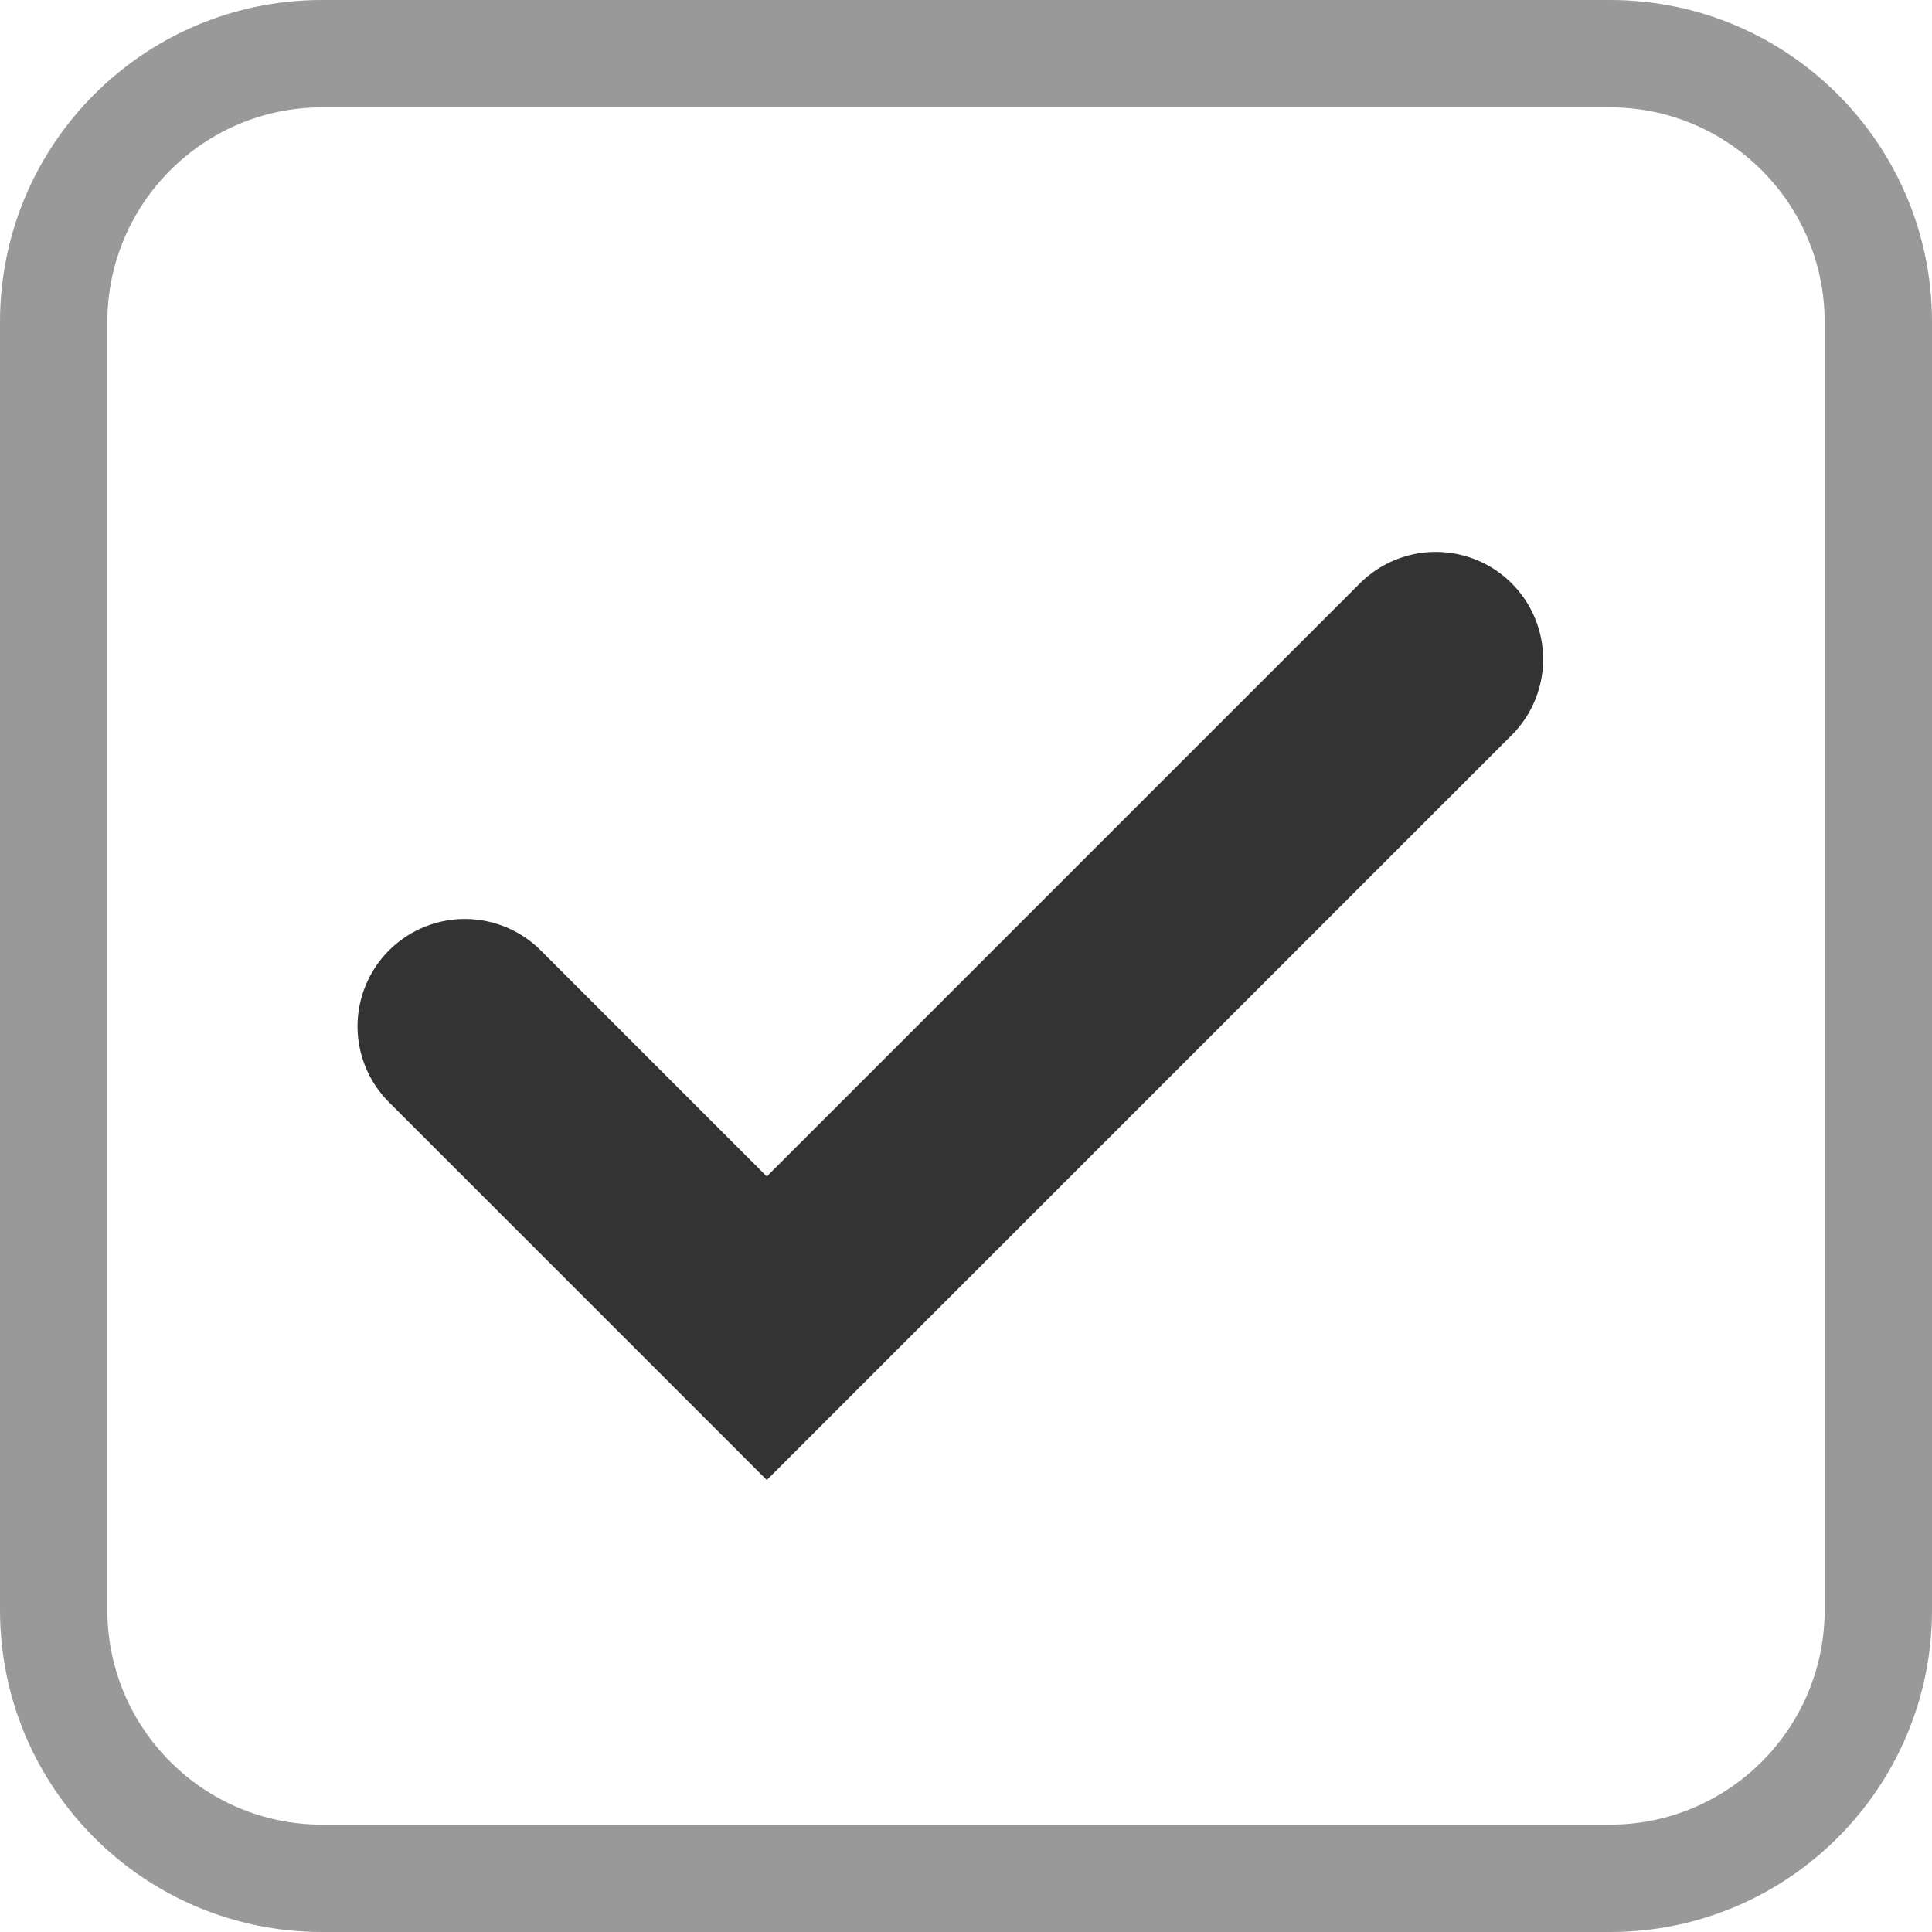 <?xml version="1.0" encoding="utf-8"?>
<!-- Generator: Adobe Illustrator 18.1.0, SVG Export Plug-In . SVG Version: 6.00 Build 0)  -->
<!DOCTYPE svg PUBLIC "-//W3C//DTD SVG 1.1//EN" "http://www.w3.org/Graphics/SVG/1.1/DTD/svg11.dtd">
<svg version="1.1" id="Layer_1" xmlns="http://www.w3.org/2000/svg" xmlns:xlink="http://www.w3.org/1999/xlink" x="0px" y="0px"
	 viewBox="0 0 18 18" enable-background="new 0 0 18 18" xml:space="preserve">
<g>
	<g>
		<g>
			<g>
				<path fill="#999999" d="M15,1c1.103,0,2,0.897,2,2v12c0,1.103-0.897,2-2,2H3c-1.103,0-2-0.897-2-2V3c0-1.103,0.897-2,2-2H15
					 M15,0H3C1.343,0,0,1.343,0,3v12c0,1.657,1.343,3,3,3h12c1.657,0,3-1.343,3-3V3C18,1.343,16.657,0,15,0L15,0z"/>
			</g>
		</g>
	</g>
	<g>
		<g>
			<polyline fill="none" stroke="#333333" stroke-width="2" stroke-linecap="round" stroke-miterlimit="10" points="13.377,6.142 
				7.144,12.375 4.331,9.562 			"/>
		</g>
	</g>
</g>
</svg>
